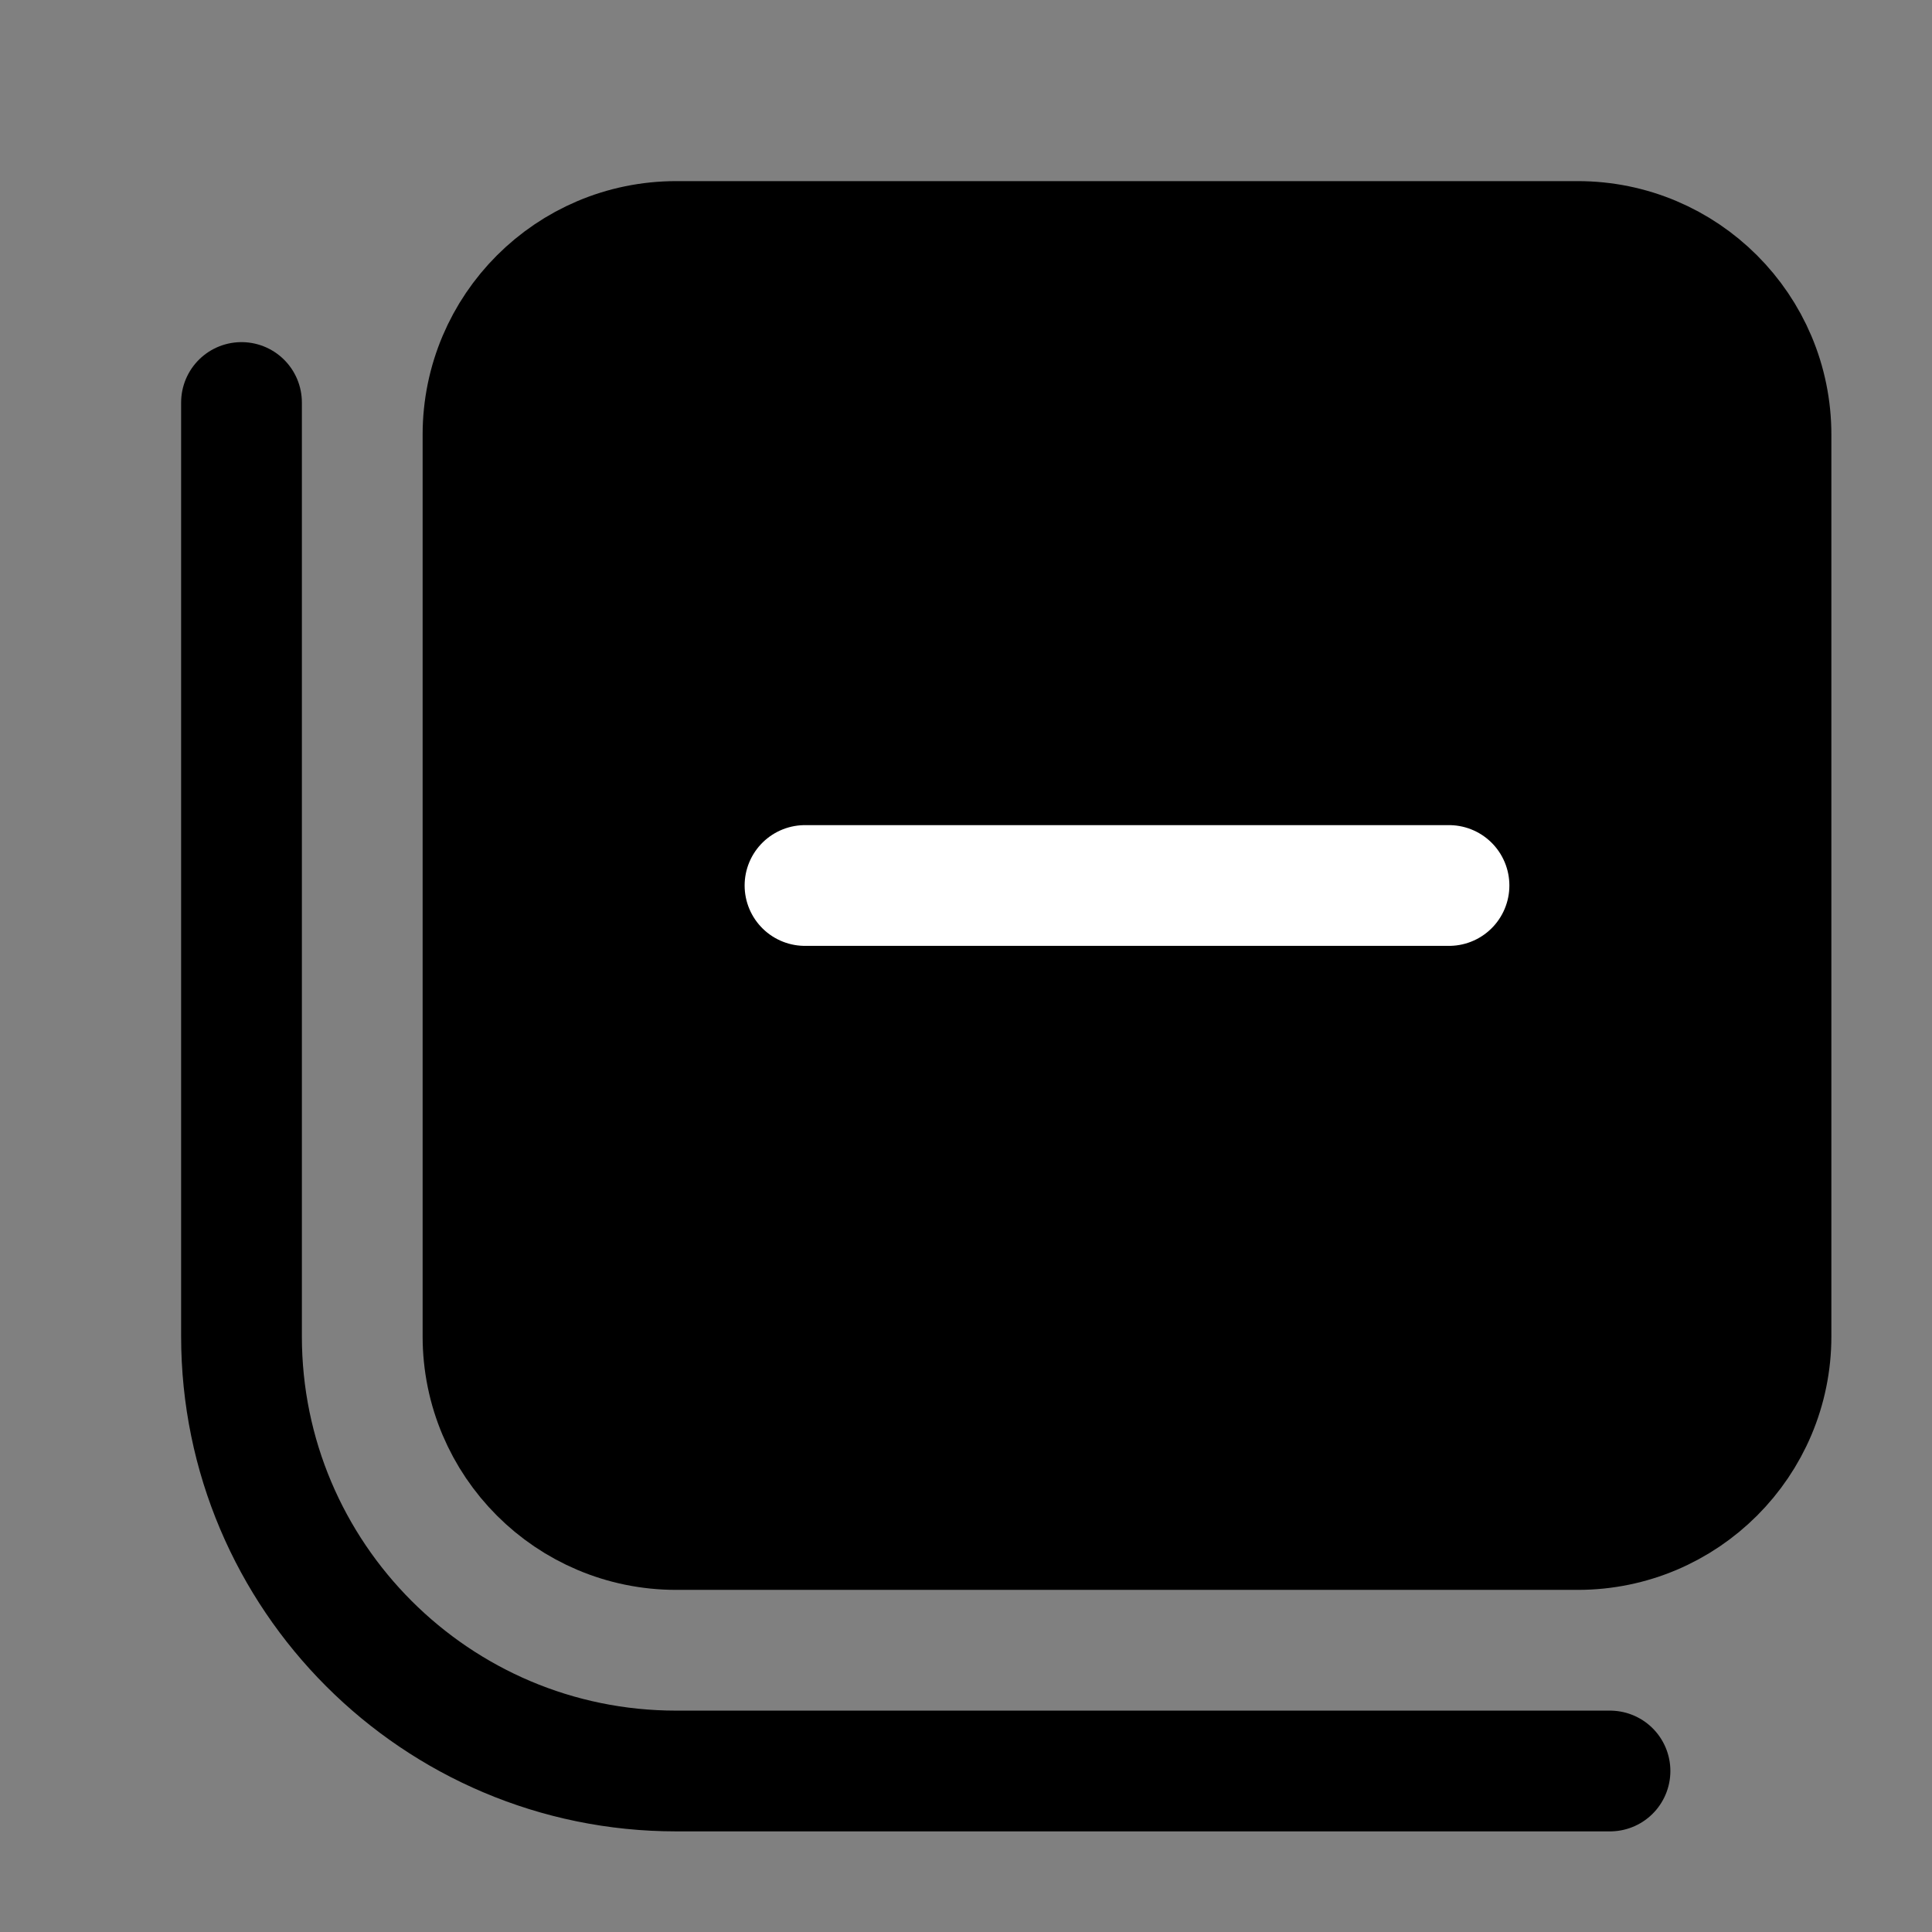 <svg width="24" height="24" viewBox="0 0 24 24" fill="none" xmlns="http://www.w3.org/2000/svg">
<rect x="0" y="0" width="24" height="24" fill="#808080" stroke="none"/>
<path d="M19.6 3H8.4C7.075 3 6 4.075 6 5.4V16.6C6 17.925 7.075 19 8.4 19H19.6C20.925 19 22 17.925 22 16.6V5.4C22 4.075 20.925 3 19.6 3Z" fill="black" stroke="black" stroke-width="1.5" stroke-miterlimit="10"/>
<path d="M10 11H18" stroke="white" stroke-width="1.5" stroke-miterlimit="10" stroke-linecap="round"/>
<path d="M20 22H8.4C5.42 22 3 19.58 3 16.6V5" stroke="black" stroke-width="1.5" stroke-miterlimit="10" stroke-linecap="round"/>
</svg>
